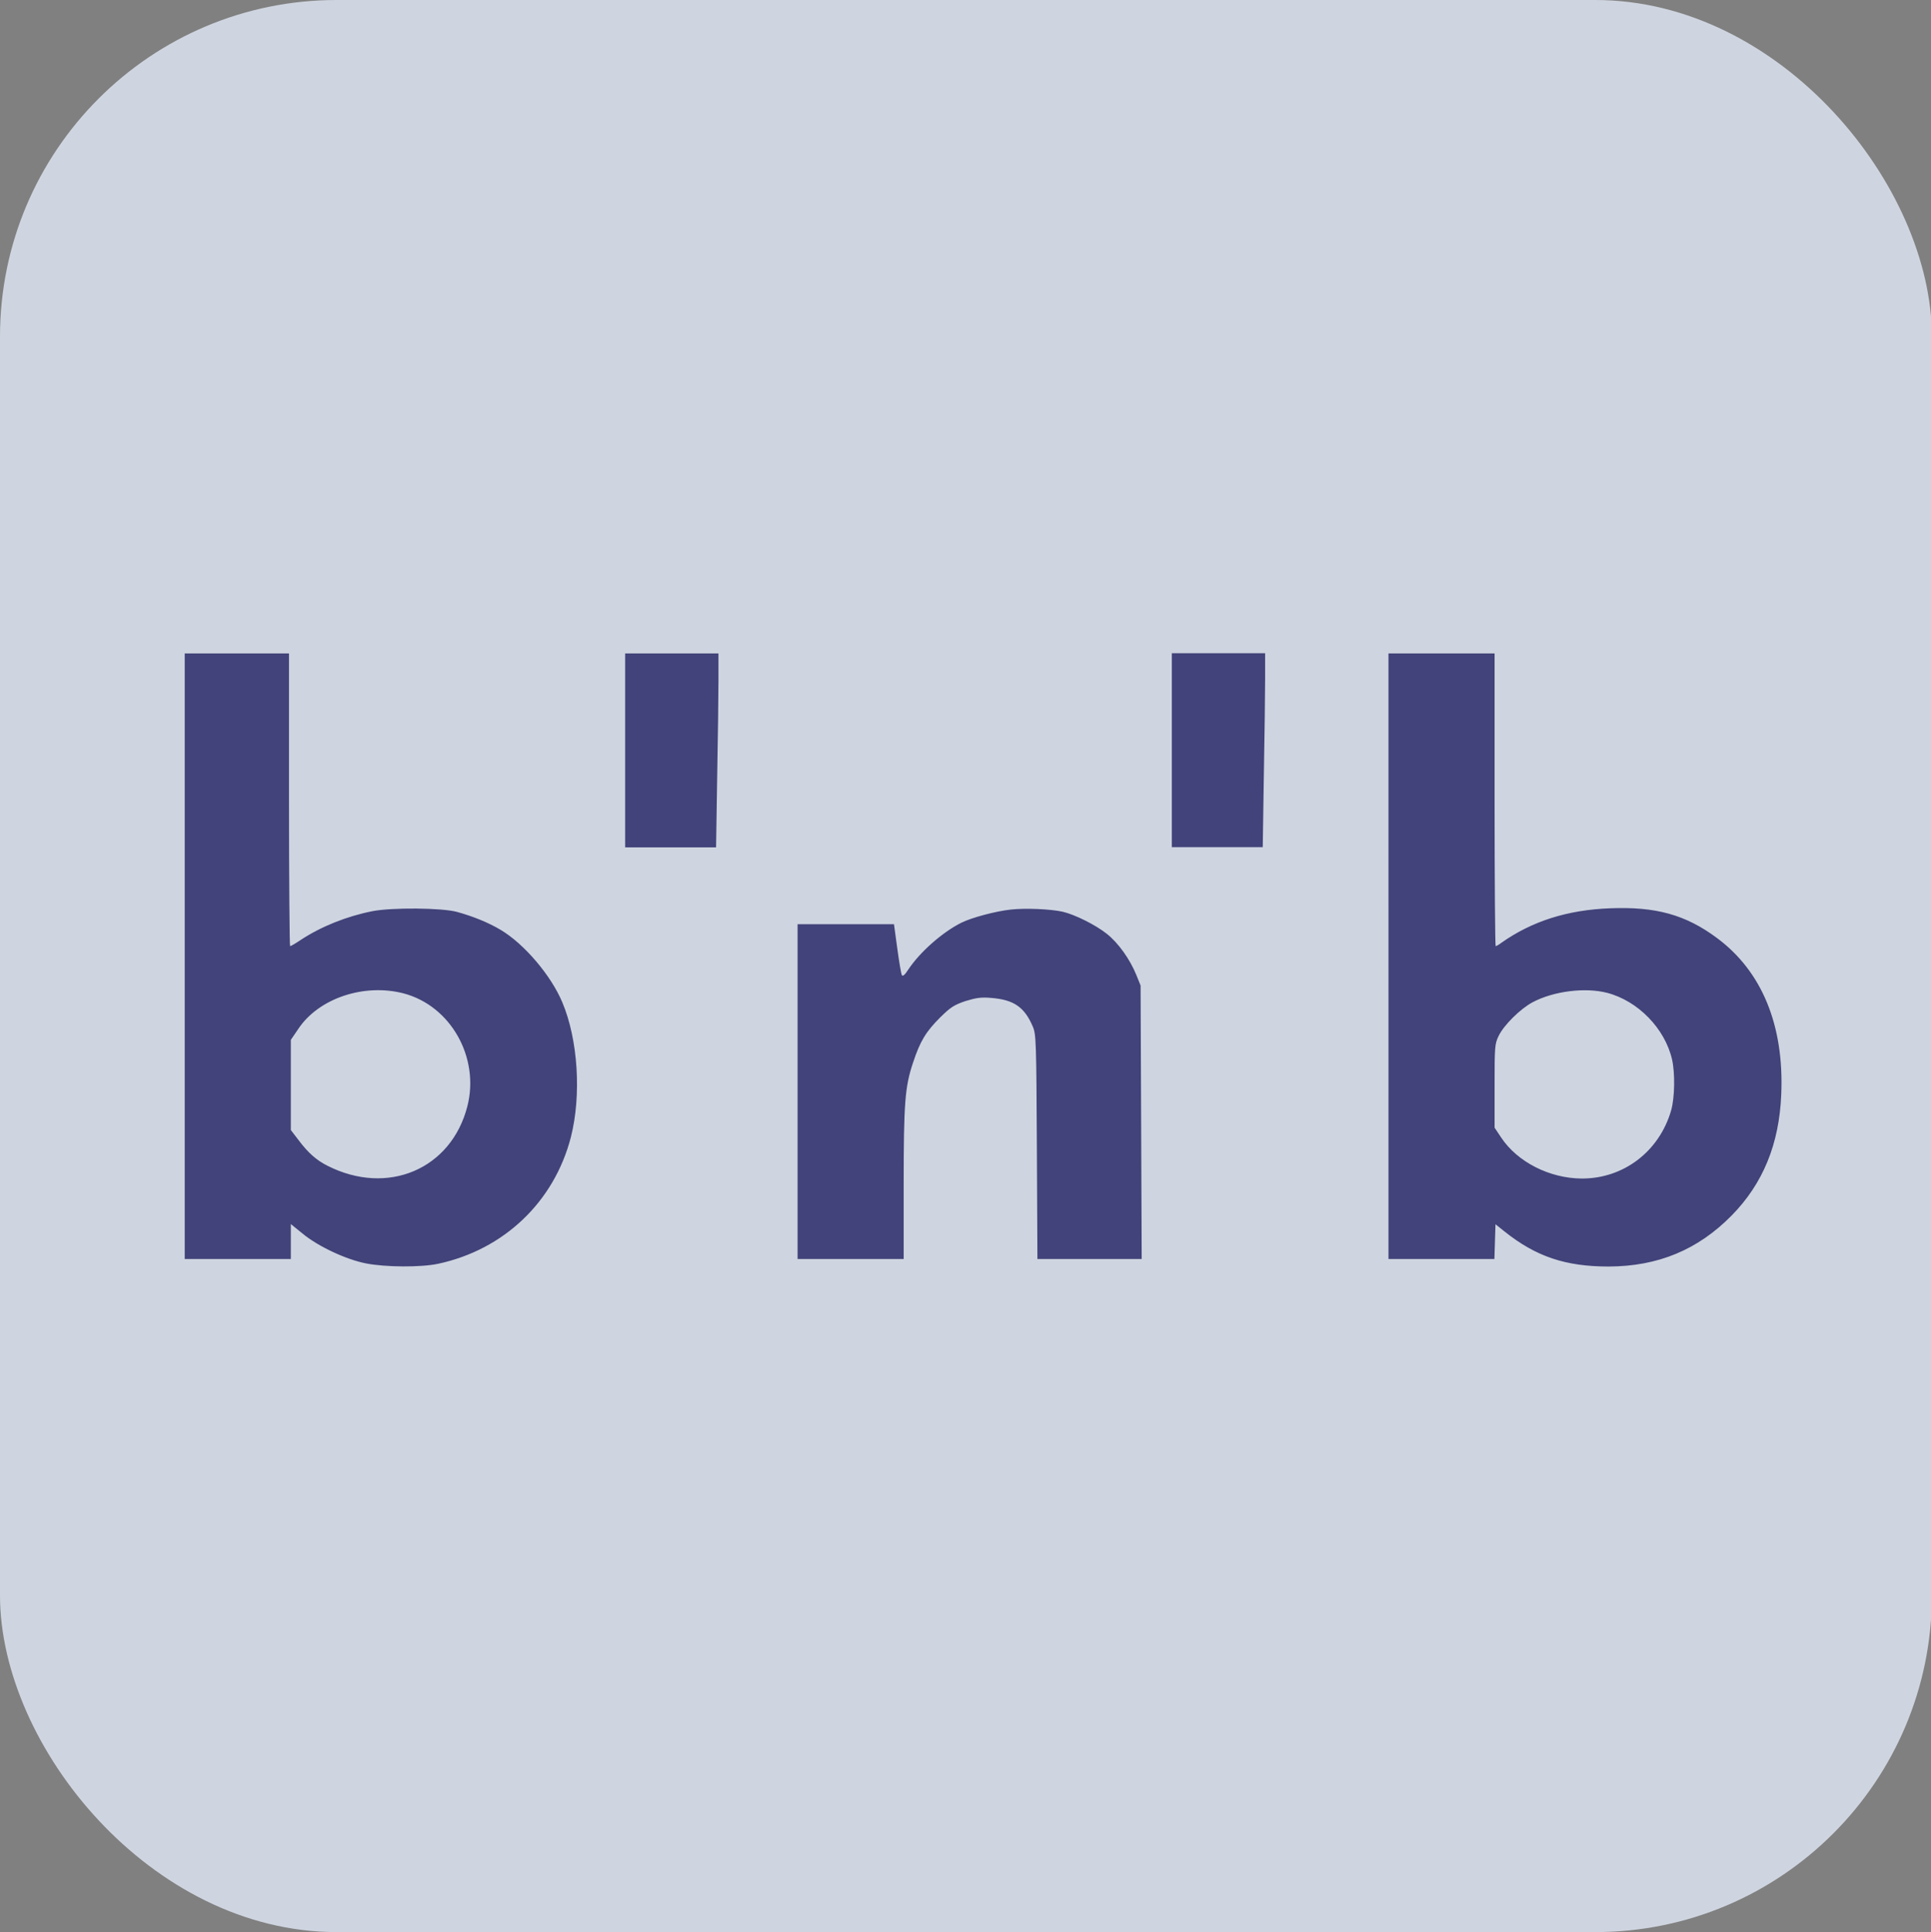<?xml version="1.0" encoding="UTF-8" standalone="no"?>
<svg
   id="screenshot"
   viewBox="0 0 263.883 264"
   width="263.883"
   height="264"
   version="1.1"
   style="-webkit-print-color-adjust: exact;"
   sodipodi:docname="Artboard-3 (11).svg"
   inkscape:version="1.2 (dc2aeda, 2022-05-15)"
   xmlns:inkscape="http://www.inkscape.org/namespaces/inkscape"
   xmlns:sodipodi="http://sodipodi.sourceforge.net/DTD/sodipodi-0.dtd"
   xmlns="http://www.w3.org/2000/svg"
   xmlns:svg="http://www.w3.org/2000/svg">
  <rect x="0" y="0" width="263.883" height="264" fill="#808080" stroke="none"/>
  <defs
     id="defs2319" />
  <sodipodi:namedview
     id="namedview2317"
     pagecolor="#ffffff"
     bordercolor="#000000"
     borderopacity="0.25"
     inkscape:showpageshadow="2"
     inkscape:pageopacity="0.0"
     inkscape:pagecheckerboard="0"
     inkscape:deskcolor="#d1d1d1"
     showgrid="false"
     inkscape:zoom="2.5364777"
     inkscape:cx="233.59164"
     inkscape:cy="109.40368"
     inkscape:window-width="2560"
     inkscape:window-height="1403"
     inkscape:window-x="3360"
     inkscape:window-y="944"
     inkscape:window-maximized="1"
     inkscape:current-layer="screenshot" />
  <g
     id="shape-c05d7400-998a-11ed-9a38-a555278193df"
     clip-path="url(#frame-clip-c05d7400-998a-11ed-9a38-a555278193df-fab197c0-998b-11ed-bc9f-63bedc7bb1a5)">
    <defs
       id="defs2303">
      <clipPath
         id="frame-clip-c05d7400-998a-11ed-9a38-a555278193df-fab197c0-998b-11ed-bc9f-63bedc7bb1a5"
         class="frame-clip">
        <rect
           x="0"
           y="0"
           width="264"
           height="264"
           id="rect2300" />
      </clipPath>
    </defs>
    <rect
       x="0"
       y="0"
       width="264"
       height="264"
       class="frame-background"
       style="fill: rgb(207, 207, 207); fill-opacity: 0;"
       id="rect2305" />
    <g
       id="shape-c05d7401-998a-11ed-9a38-a555278193df">
      <rect
         rx="46"
         ry="46"
         x="0"
         y="0"
         transform="matrix(1,0,0,1,0,0)"
         width="264"
         height="264"
         style="fill:#e8f0ff;fill-opacity:0.752"
         id="rect2307" />
    </g>
    <g
       id="shape-aa620300-998a-11ed-9a38-a555278193df">
      <g
         id="g2312">
        <path
           d="M 310,2255 V 600 h 290 290 v 95 96 l 63,-51 c 85,-71 240,-143 348,-164 107,-21 300,-22 394,-2 360,77 635,339 726,693 58,229 39,532 -47,736 -62,148 -209,320 -337,396 -67,40 -151,74 -238,98 -82,23 -359,25 -464,4 -141,-28 -280,-84 -391,-157 -28,-19 -54,-34 -58,-34 -3,0 -6,360 -6,800 v 800 H 595 310 Z m 1196,-203 c 258,-68 417,-350 349,-617 -88,-344 -436,-492 -765,-325 -60,30 -106,71 -157,139 l -43,56 v 246 247 l 41,60 c 111,167 359,250 575,194 z m 5384,203 V 600 h 290 289 l 3,95 3,95 50,-40 c 172,-137 333,-191 569,-191 269,1 487,91 672,279 171,174 260,390 271,662 16,378 -106,673 -352,855 -171,127 -334,172 -584,162 -234,-9 -427,-71 -593,-188 -14,-11 -29,-19 -32,-19 -3,0 -6,360 -6,800 v 800 h -290 -290 z m 1195,-200 c 169,-44 316,-195 355,-364 17,-74 15,-209 -5,-279 -65,-224 -260,-373 -489,-372 -175,1 -351,90 -440,224 l -36,54 v 228 c 0,214 1,230 22,273 28,59 118,148 185,184 114,61 287,83 408,52 z M 2717.488,3380.055 v -530 h 248 249 l 6,383 c 4,210 7,448 7,530 v 147 h -255 -255 z m 2988.251,0.981 v -530 h 248 249 l 6,392 c 4,215 7,454 7,530 v 138 h -255 -255 z M 4825,2510 c -83,-9 -214,-44 -270,-72 -104,-52 -227,-161 -290,-256 -19,-30 -31,-39 -35,-30 -4,7 -15,73 -25,146 l -18,132 H 3924 3660 V 1515 600 h 290 290 v 408 c 0,447 7,533 51,665 39,118 70,169 149,248 57,56 76,68 138,89 59,18 86,22 142,17 123,-10 181,-51 226,-157 18,-42 19,-83 22,-658 l 3,-612 h 285 285 l -3,748 -3,747 -23,57 c -35,86 -98,175 -161,225 -63,50 -174,105 -241,121 -66,15 -205,21 -285,12 z"
           transform="matrix(0.025,0,0,-0.025,17.494,187.034)"
           fill="#42437a"
           stroke="none"
           id="path2310"
           inkscape:label="path2310"
           sodipodi:nodetypes="cccccccccccccccssccccccccccccccccccccccccccssccccccccccsccccccccscccccccccscscccsccccccccccsccccccccccccscc" />
      </g>
    </g>
  </g>
</svg>
